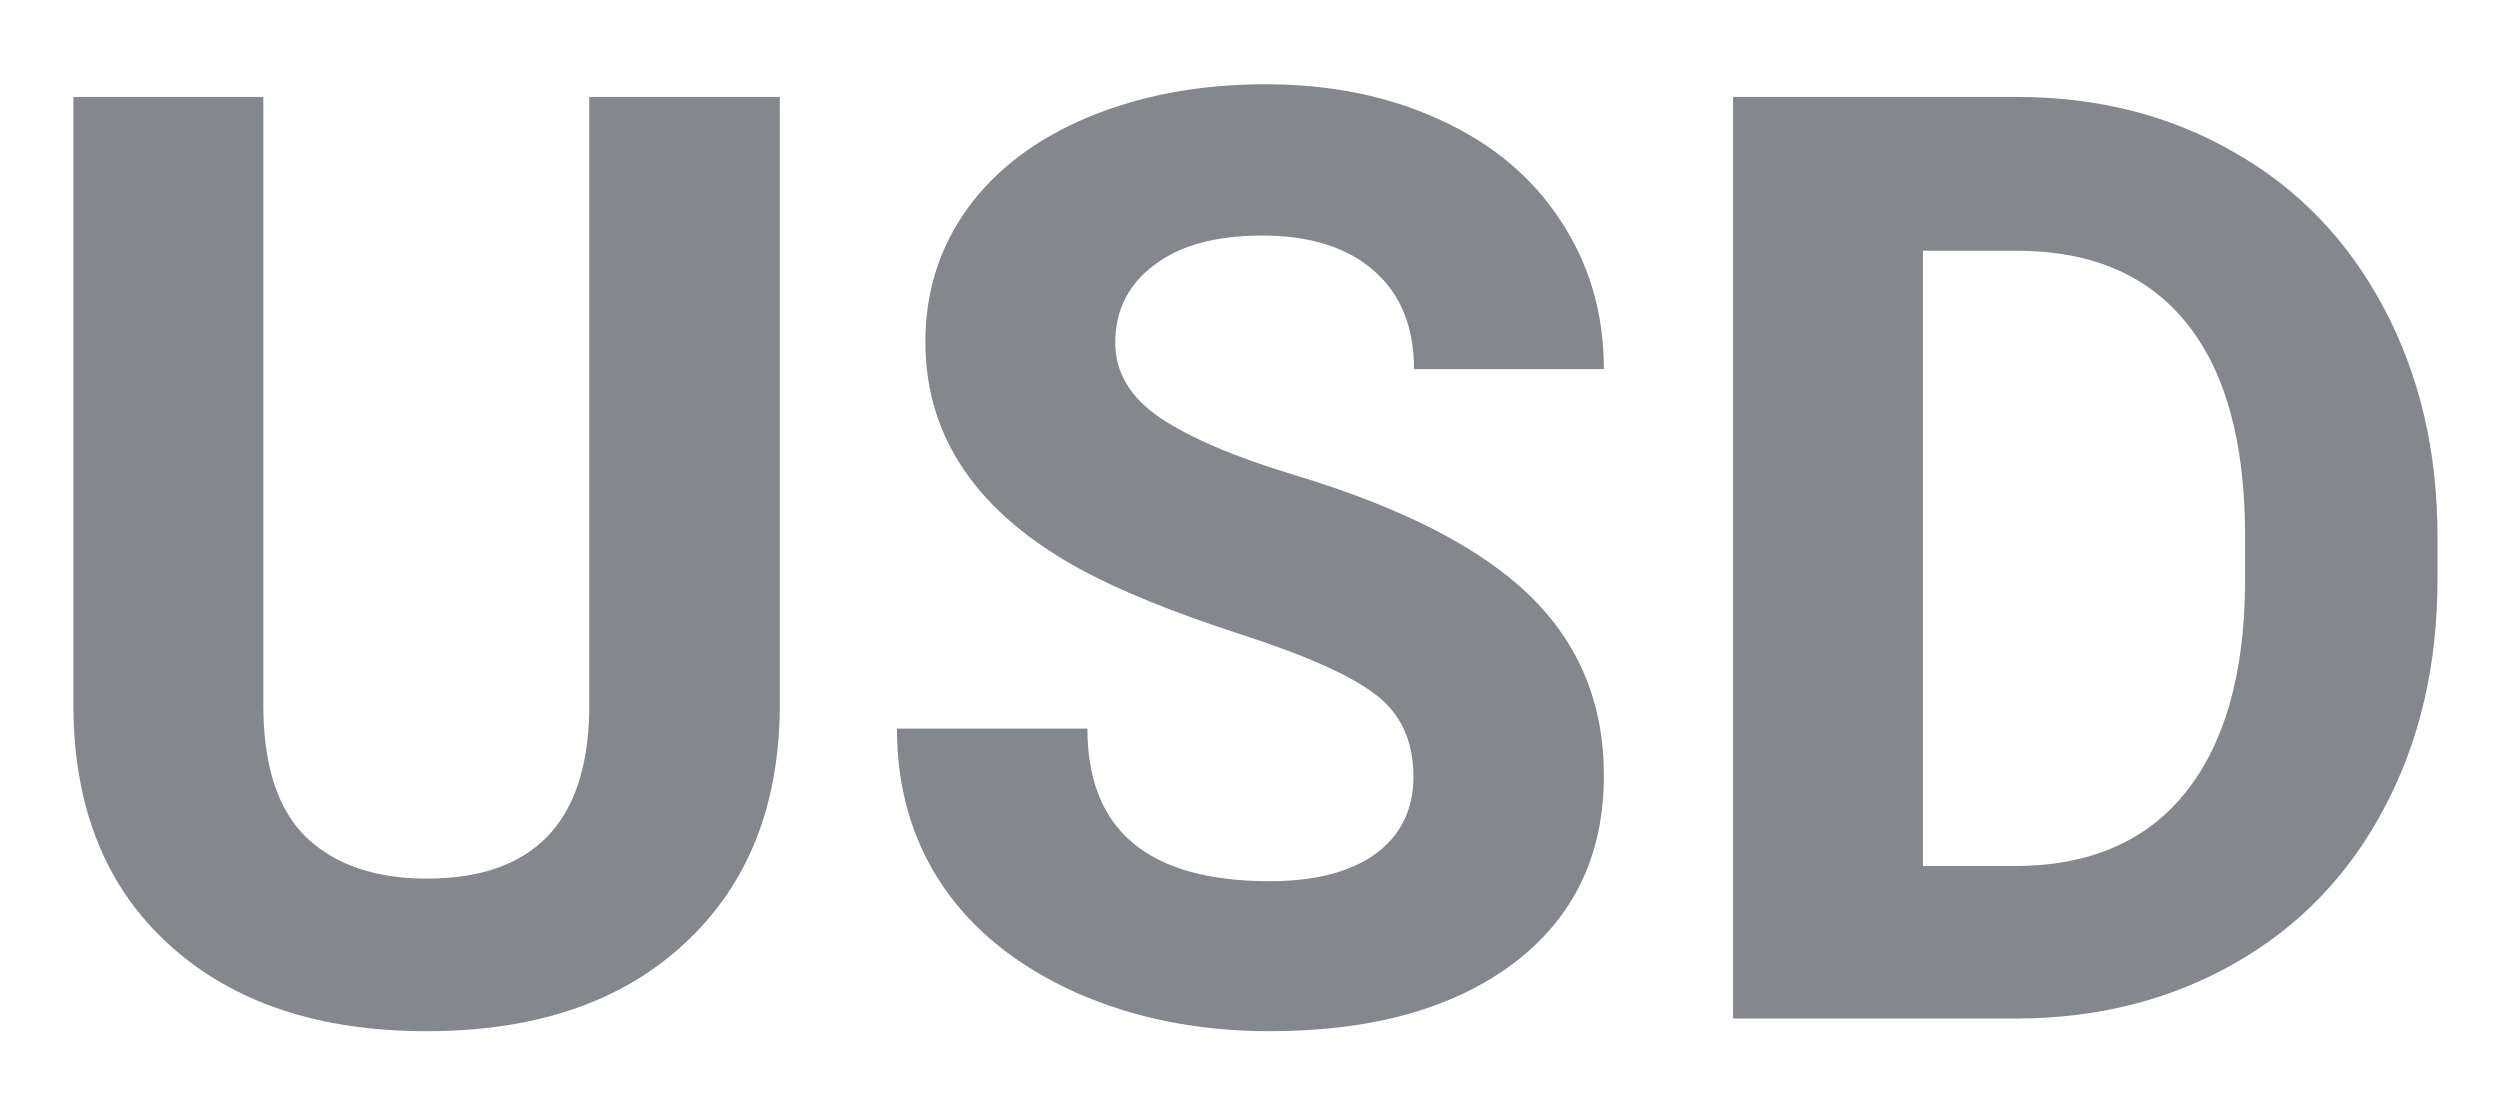 <svg width="27" height="12" viewBox="0 0 27 12" fill="none" xmlns="http://www.w3.org/2000/svg">
<path d="M8.422 1.047V7.603C8.422 8.692 8.08 9.553 7.396 10.187C6.717 10.82 5.788 11.137 4.607 11.137C3.445 11.137 2.522 10.829 1.839 10.214C1.155 9.599 0.807 8.753 0.793 7.678V1.047H2.844V7.616C2.844 8.268 2.999 8.744 3.309 9.045C3.623 9.341 4.056 9.489 4.607 9.489C5.76 9.489 6.346 8.883 6.364 7.671V1.047H8.422ZM15.265 8.389C15.265 8.001 15.128 7.705 14.854 7.5C14.581 7.29 14.089 7.072 13.378 6.844C12.667 6.611 12.104 6.383 11.69 6.16C10.559 5.549 9.994 4.727 9.994 3.692C9.994 3.155 10.145 2.676 10.445 2.257C10.751 1.833 11.186 1.503 11.751 1.266C12.321 1.029 12.959 0.91 13.665 0.91C14.376 0.91 15.009 1.04 15.565 1.3C16.121 1.555 16.552 1.917 16.857 2.387C17.167 2.856 17.322 3.389 17.322 3.986H15.271C15.271 3.531 15.128 3.177 14.841 2.927C14.554 2.672 14.15 2.544 13.631 2.544C13.13 2.544 12.74 2.651 12.462 2.865C12.184 3.075 12.045 3.353 12.045 3.699C12.045 4.023 12.207 4.294 12.53 4.513C12.858 4.731 13.339 4.937 13.973 5.128C15.139 5.479 15.989 5.914 16.523 6.434C17.056 6.953 17.322 7.6 17.322 8.375C17.322 9.236 16.996 9.913 16.345 10.405C15.693 10.893 14.816 11.137 13.713 11.137C12.947 11.137 12.25 10.998 11.621 10.72C10.992 10.437 10.511 10.052 10.179 9.564C9.851 9.077 9.687 8.512 9.687 7.869H11.744C11.744 8.967 12.4 9.517 13.713 9.517C14.2 9.517 14.581 9.419 14.854 9.223C15.128 9.022 15.265 8.744 15.265 8.389ZM18.717 11V1.047H21.779C22.654 1.047 23.436 1.245 24.124 1.642C24.817 2.034 25.357 2.594 25.744 3.323C26.131 4.048 26.325 4.873 26.325 5.798V6.256C26.325 7.181 26.134 8.004 25.751 8.724C25.373 9.444 24.837 10.002 24.145 10.398C23.452 10.795 22.67 10.995 21.8 11H18.717ZM20.768 2.708V9.353H21.759C22.561 9.353 23.174 9.09 23.598 8.566C24.021 8.042 24.238 7.293 24.247 6.317V5.791C24.247 4.779 24.037 4.014 23.618 3.494C23.199 2.97 22.586 2.708 21.779 2.708H20.768Z" fill="#84878B"/>
</svg>
